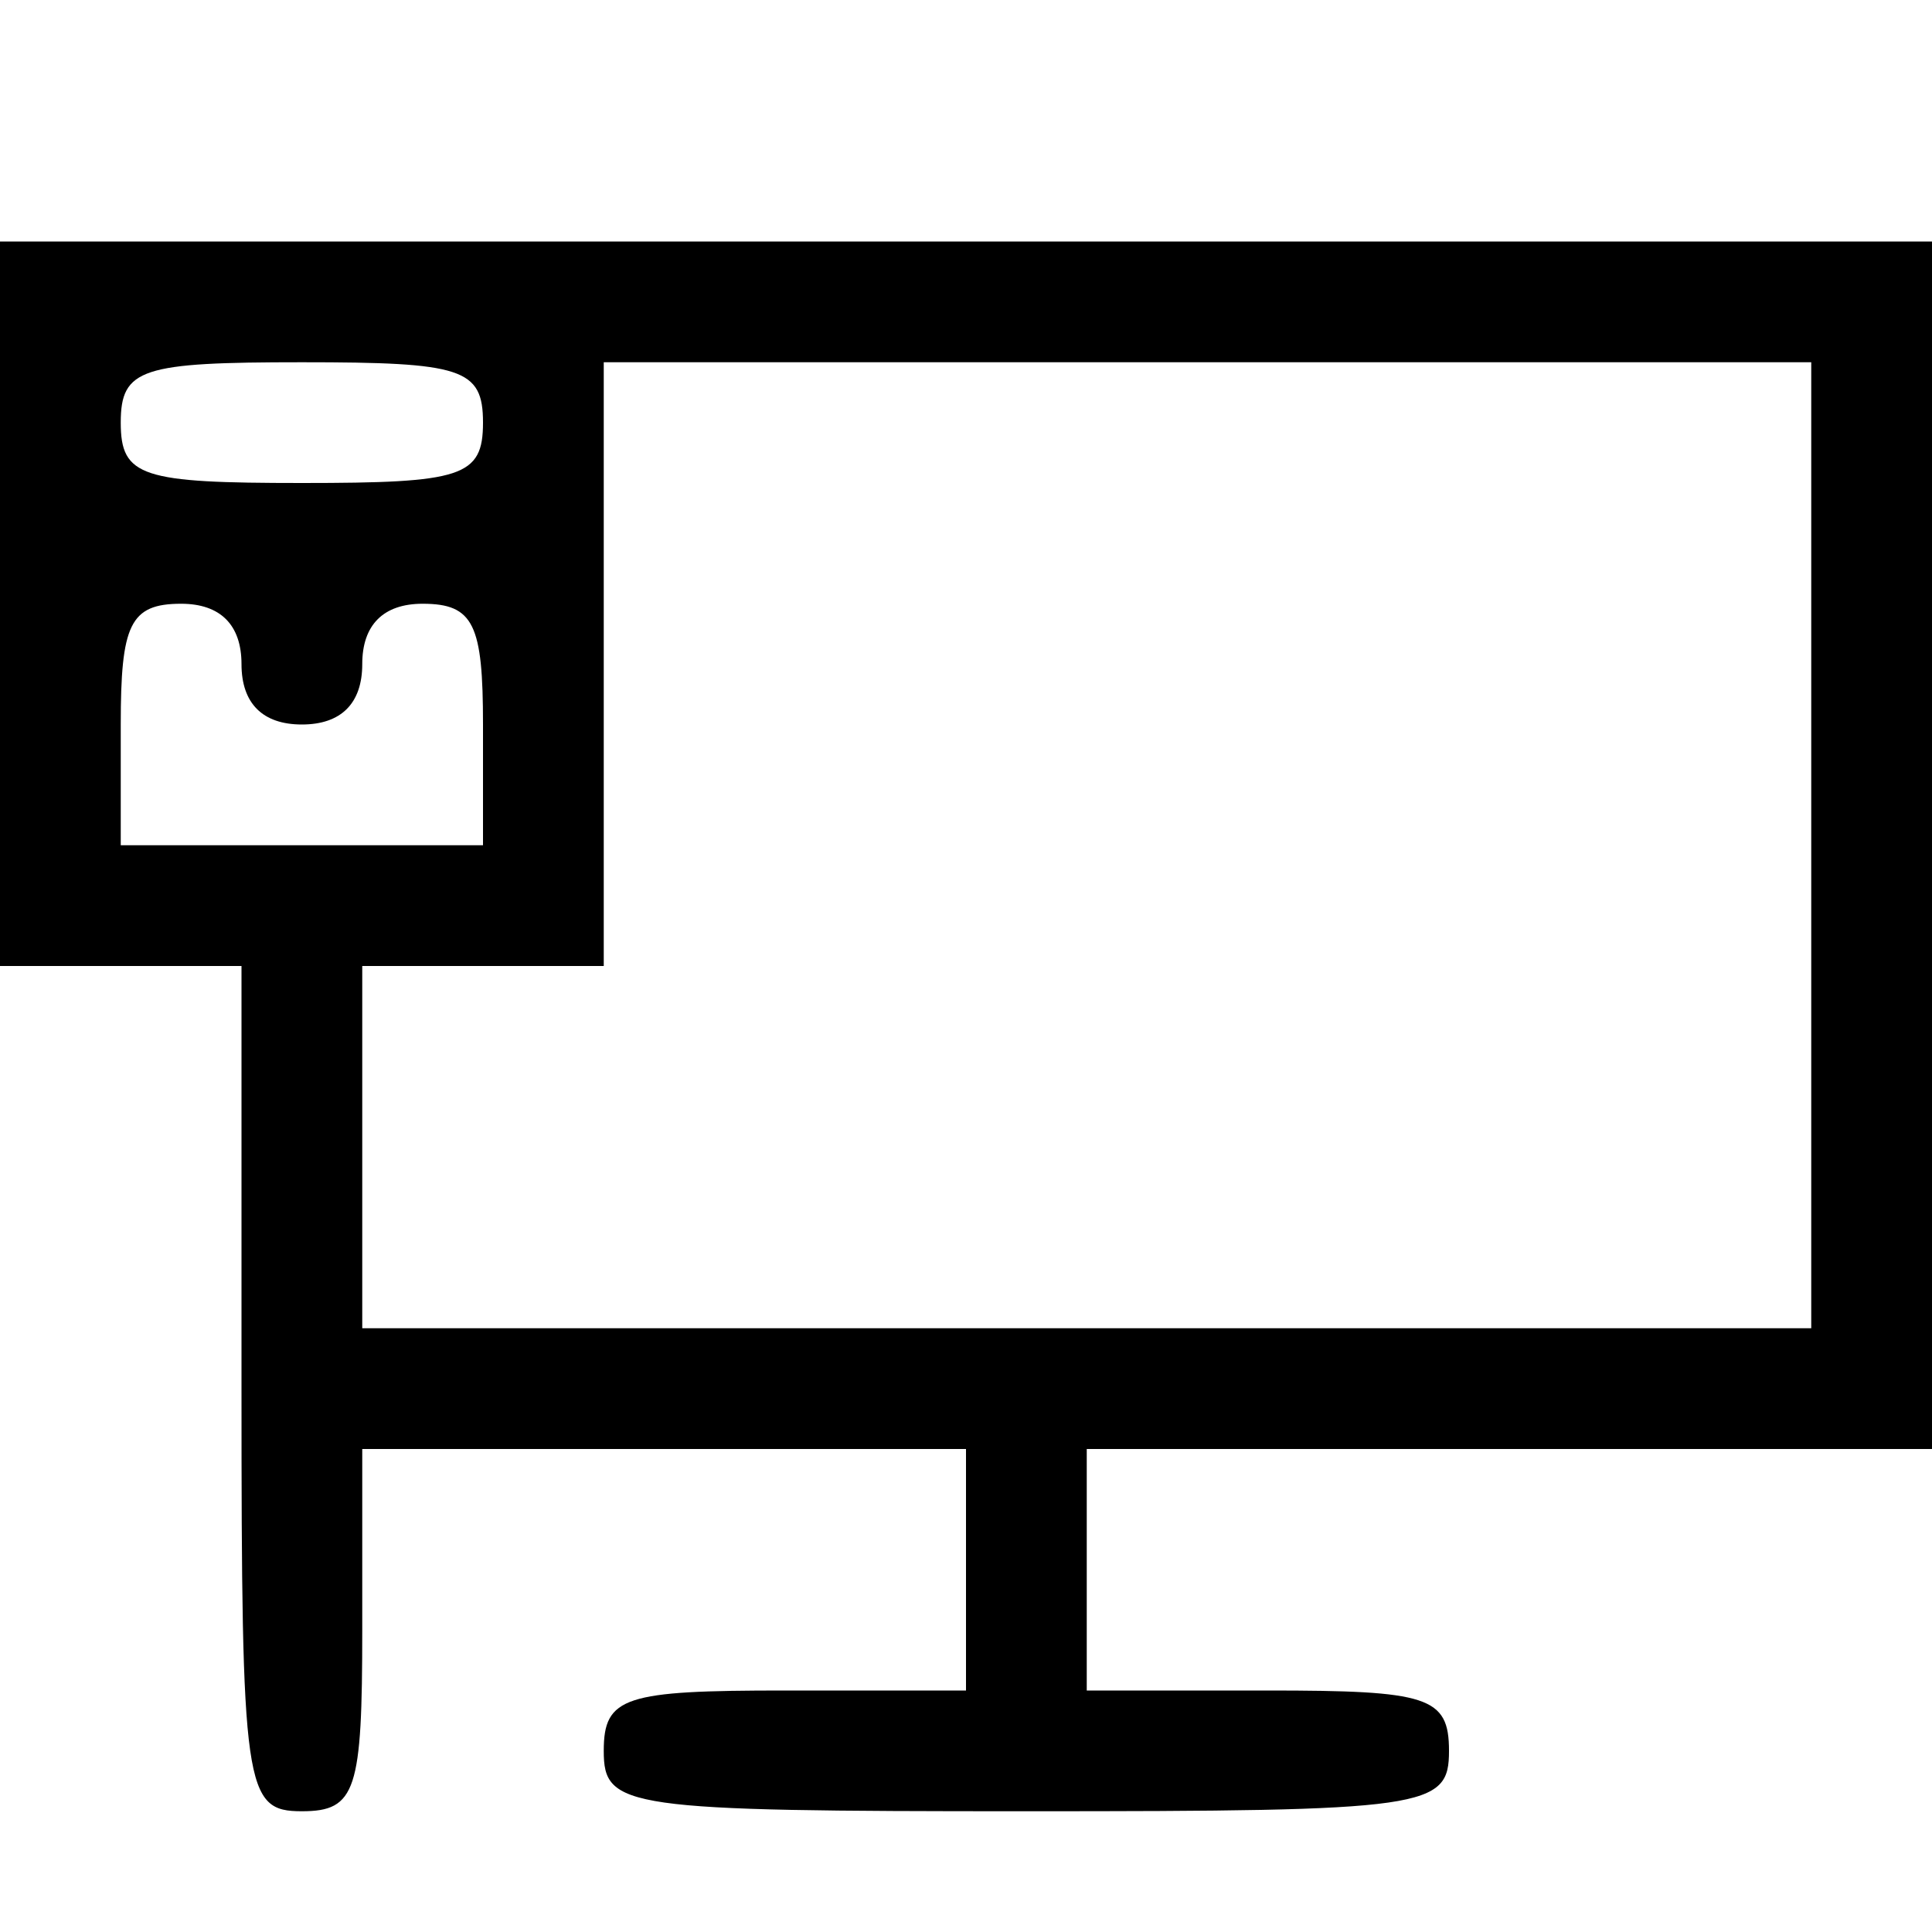 <?xml version="1.0" standalone="no"?>
<!DOCTYPE svg PUBLIC "-//W3C//DTD SVG 20010904//EN"
 "http://www.w3.org/TR/2001/REC-SVG-20010904/DTD/svg10.dtd">
<svg version="1.0" xmlns="http://www.w3.org/2000/svg"
 width="64pt" height="64pt" viewBox="0 0 64 64"
 preserveAspectRatio="xMidYMid meet">

<g transform="translate(0,64) scale(0.1,-0.1)"
fill="#000000" stroke="none">
<path d="M0 440 l0 -120 40 0 40 0 0 -140 c0 -133 1 -140 20 -140 18 0 20 7
20 60 l0 60 100 0 100 0 0 -40 0 -40 -60 0 c-53 0 -60 -2 -60 -20 0 -19 7 -20
140 -20 133 0 140 1 140 20 0 18 -7 20 -60 20 l-60 0 0 40 0 40 140 0 140 0 0
200 0 200 -320 0 -320 0 0 -120z m160 60 c0 -18 -7 -20 -60 -20 -53 0 -60 2
-60 20 0 18 7 20 60 20 53 0 60 -2 60 -20z m440 -140 l0 -160 -240 0 -240 0 0
60 0 60 40 0 40 0 0 100 0 100 200 0 200 0 0 -160z m-520 60 c0 -13 7 -20 20
-20 13 0 20 7 20 20 0 13 7 20 20 20 17 0 20 -7 20 -40 l0 -40 -60 0 -60 0 0
40 c0 33 3 40 20 40 13 0 20 -7 20 -20z"/>
</g>
</svg>
